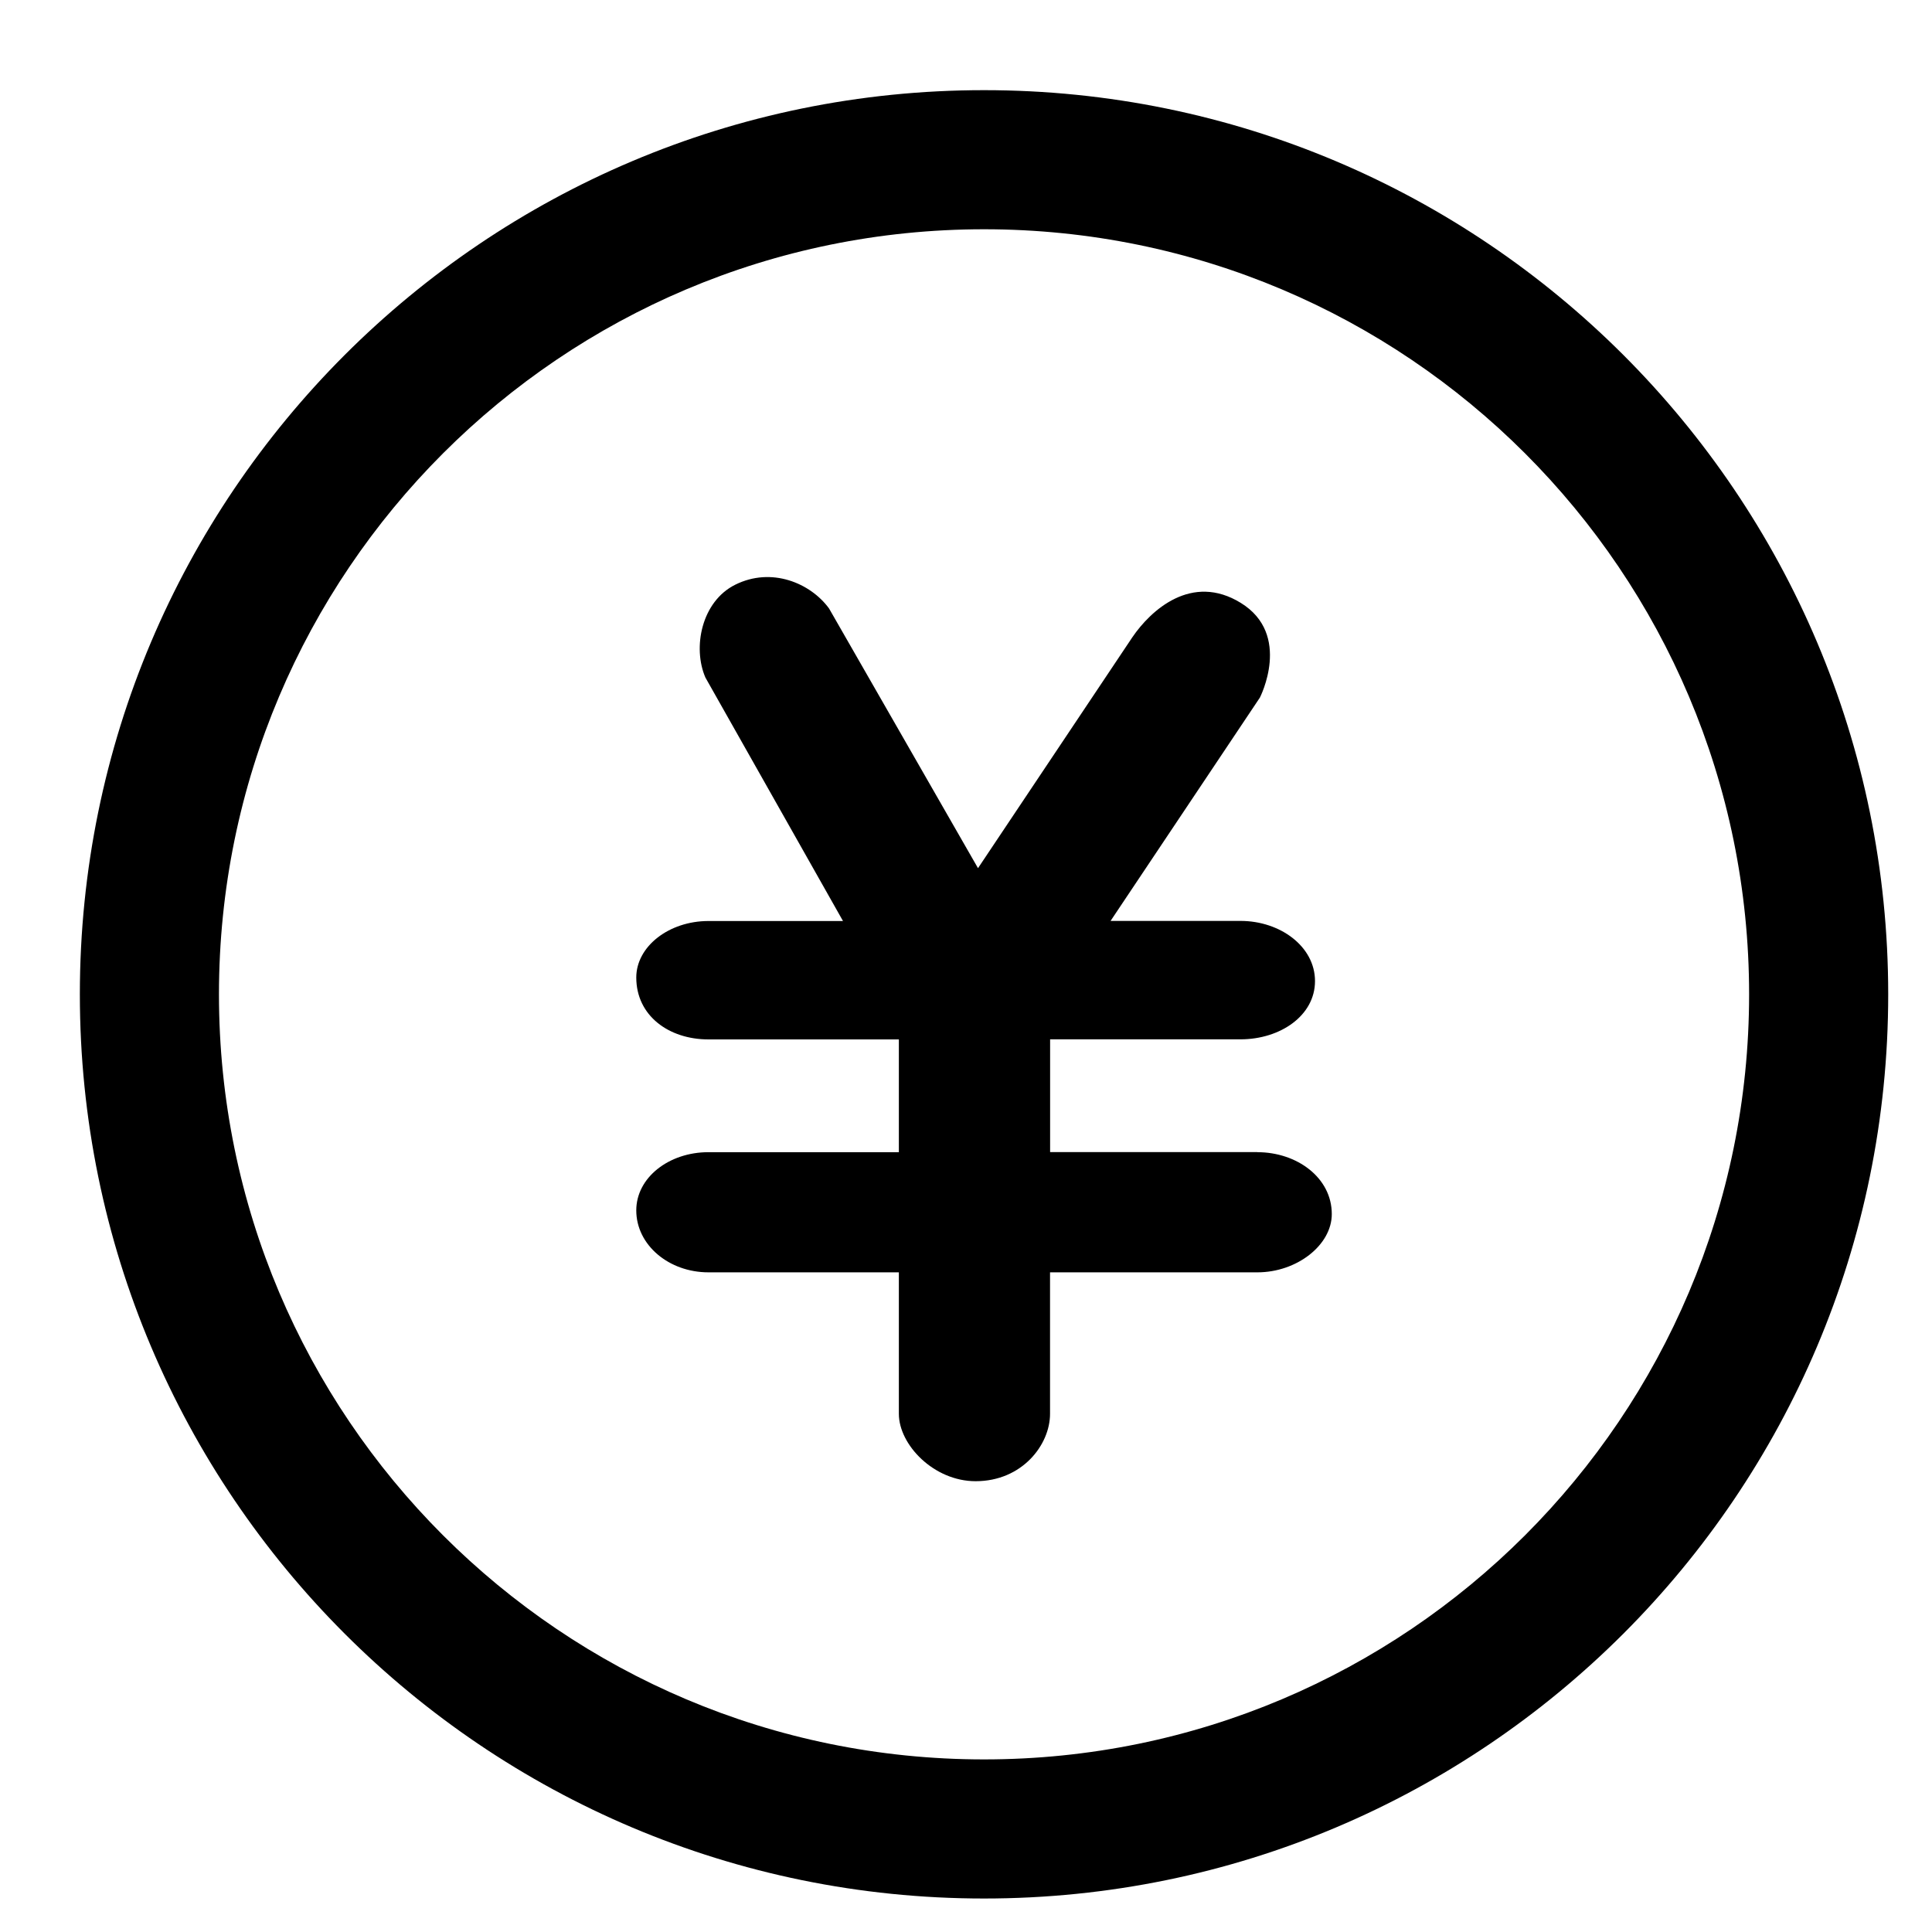<?xml version="1.0" standalone="no"?><!DOCTYPE svg PUBLIC "-//W3C//DTD SVG 1.1//EN" "http://www.w3.org/Graphics/SVG/1.1/DTD/svg11.dtd"><svg class="icon" width="200px" height="200.00px" viewBox="0 0 1024 1024" version="1.1" xmlns="http://www.w3.org/2000/svg"><path d="M521.557 1006.251C256.885 1006.251 42.325 791.691 42.325 527.019S256.885 47.787 521.557 47.787s479.232 214.559 479.232 479.232-214.559 479.232-479.232 479.232z m0-884.736c-223.958 0-405.504 181.546-405.504 405.504S297.599 932.523 521.557 932.523 927.061 750.977 927.061 527.019 745.516 121.515 521.557 121.515z m144.884 489.117v0.049c20.928 0 39.436 13.473 39.436 32.801 0 16.439-18.508 30.884-39.436 30.884h-109.898v74.99c0 16.417-14.789 35.712-39.453 35.712-22.178 0-40.676-19.333-40.676-35.712V674.365H375.483c-20.966 0-38.246-14.483-38.246-32.834 0-17.383 17.28-30.851 38.246-30.851h100.931v-59.769H375.483c-20.966 0-38.246-12.55-38.246-32.817 0-16.417 17.28-29.934 38.246-29.934h71.32L373.883 359.115c-6.914-15.931-2.048-40.337 15.821-49.212 19.208-9.557 39.83-0.901 49.698 12.583l78.96 137.664 81.778-122.345c9.847-14.473 31.539-34.237 57.508-18.252 27.312 16.815 10.12 50.184 10.12 50.184l-79.14 118.369h68.9c20.95 0 39.453 13.517 39.453 31.894 0 18.356-18.503 30.867-39.453 30.867h-100.947v59.758h109.86z" /></svg>
